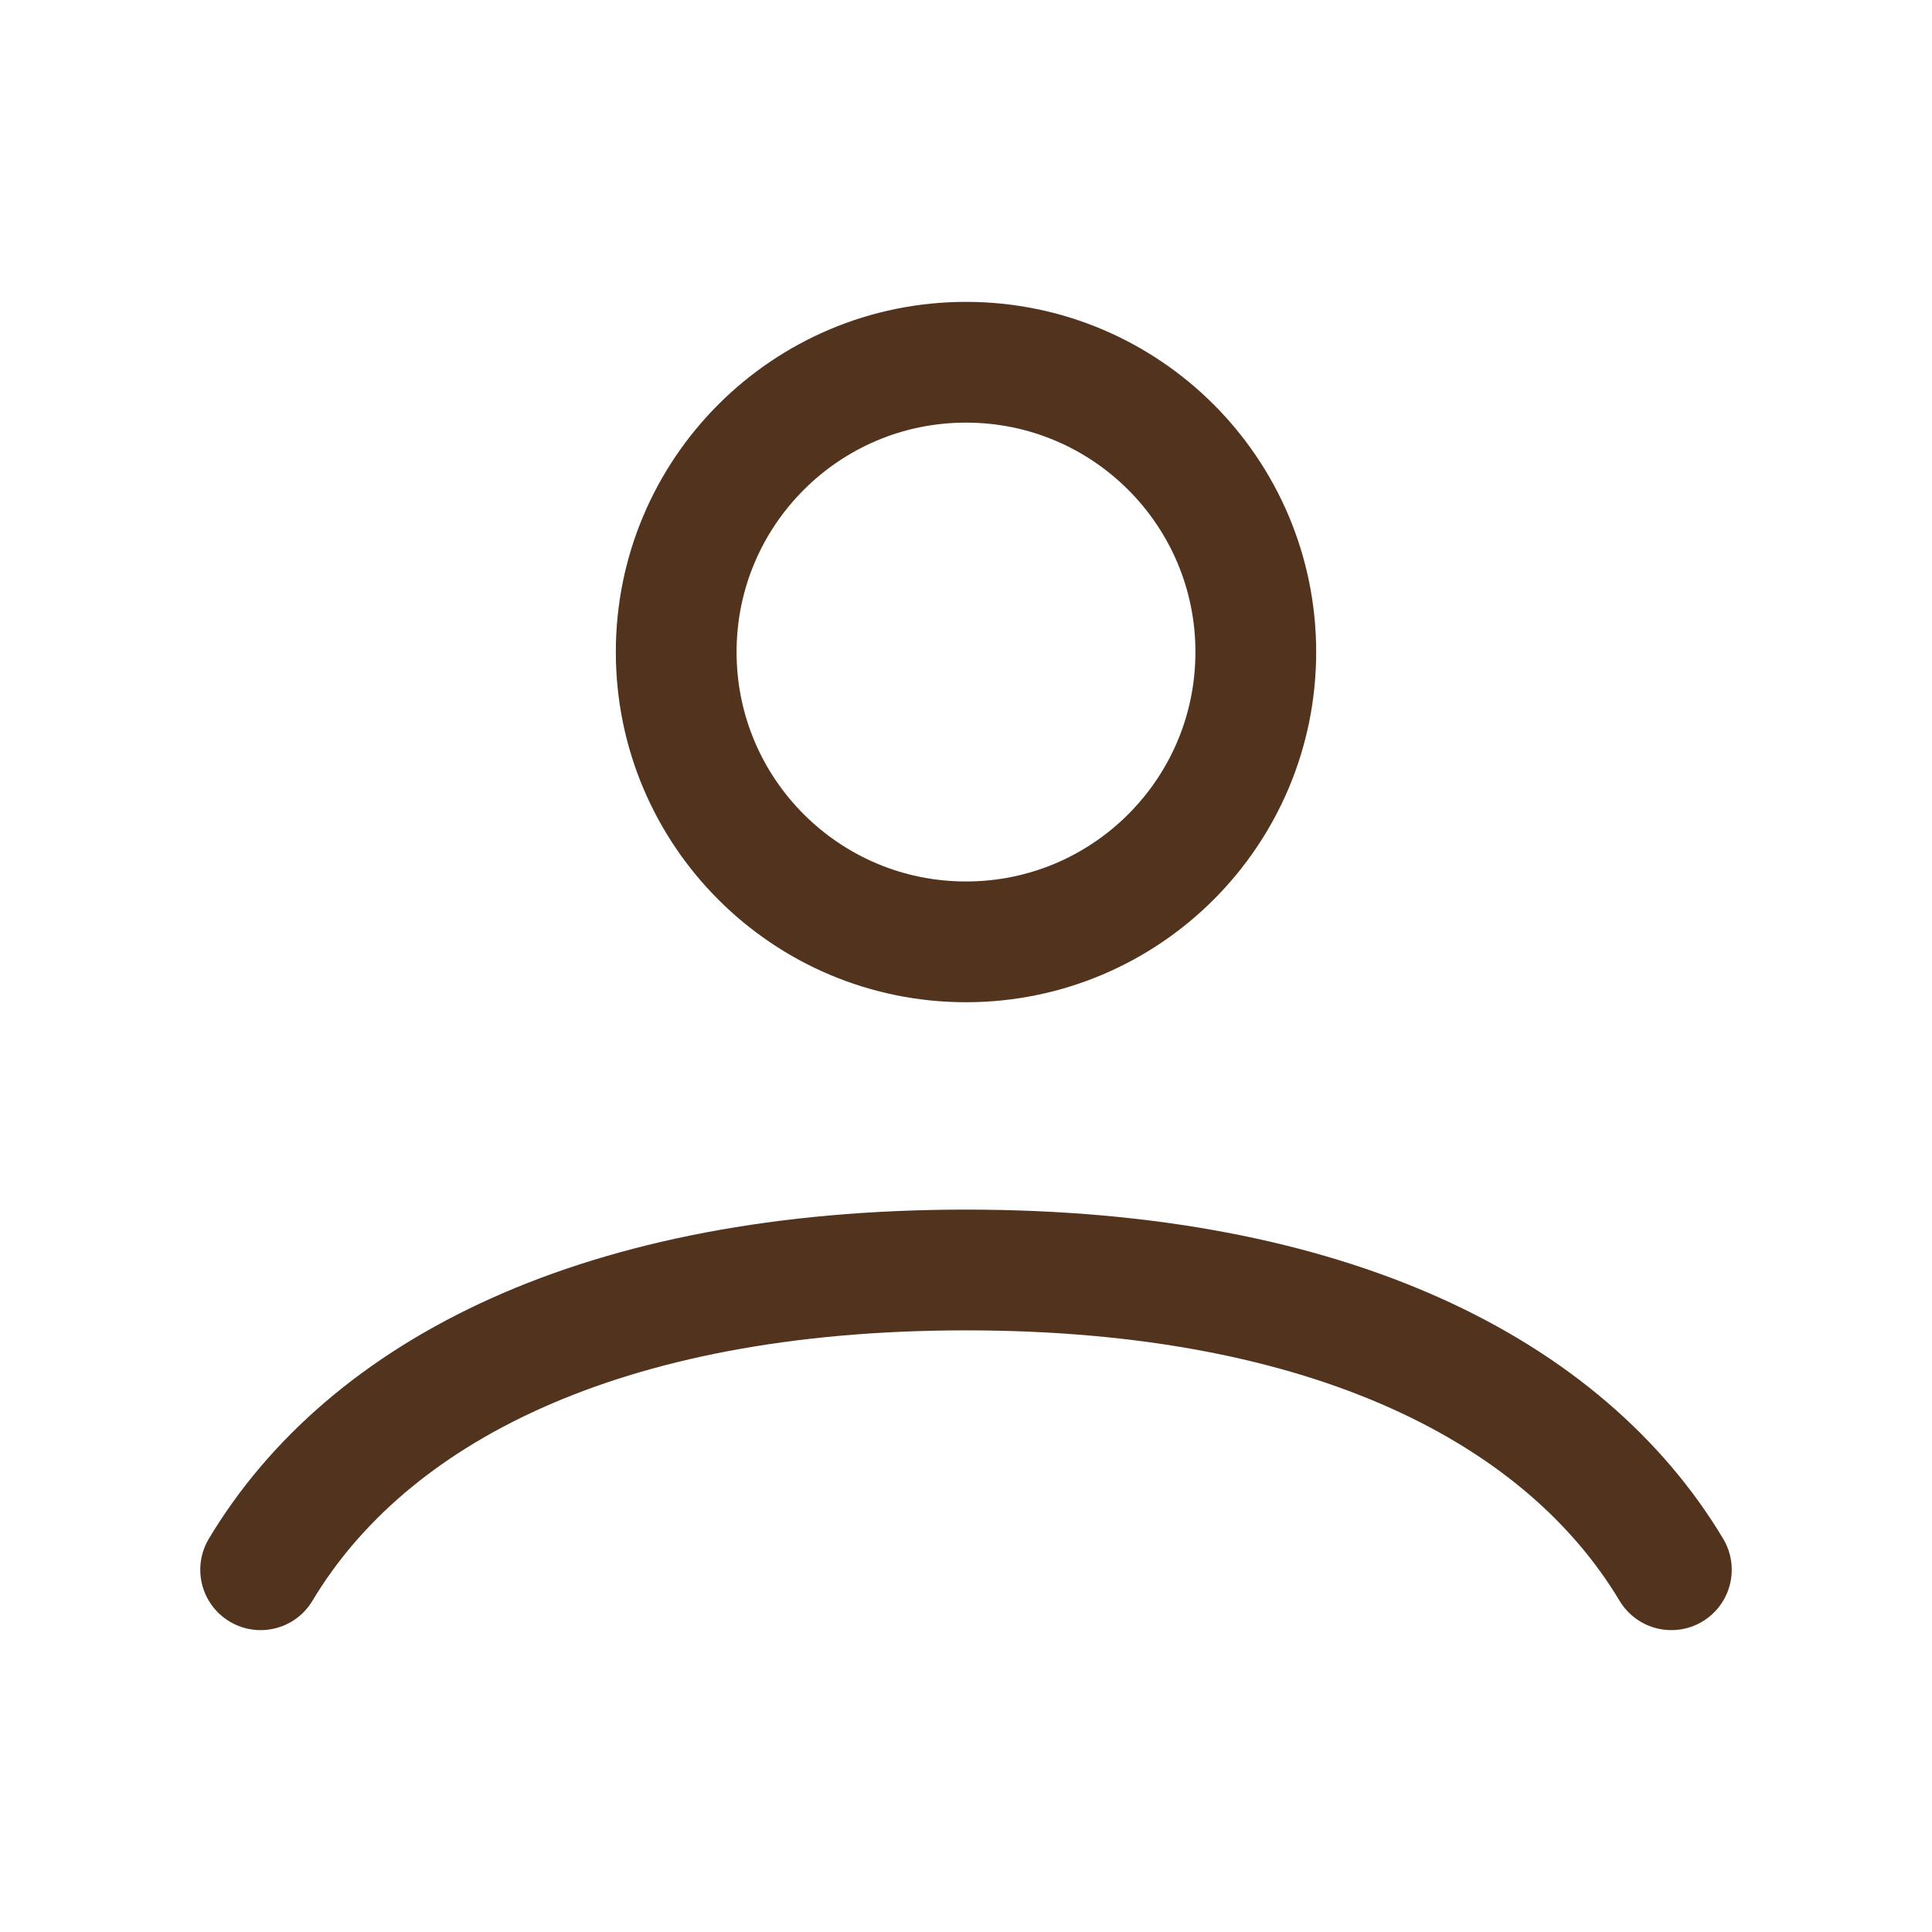 <svg width="32" height="32" viewBox="0 0 32 32" fill="none" xmlns="http://www.w3.org/2000/svg">
<path d="M4.317 26C6.084 23.052 9.957 21.035 16 21.035C22.043 21.035 25.916 23.052 27.683 26M20.8 10.8C20.8 13.451 18.651 15.6 16 15.6C13.349 15.6 11.2 13.451 11.2 10.8C11.2 8.149 13.349 6 16 6C18.651 6 20.8 8.149 20.8 10.8Z" stroke="#52331E" stroke-width="2" stroke-linecap="round"/>
</svg>
